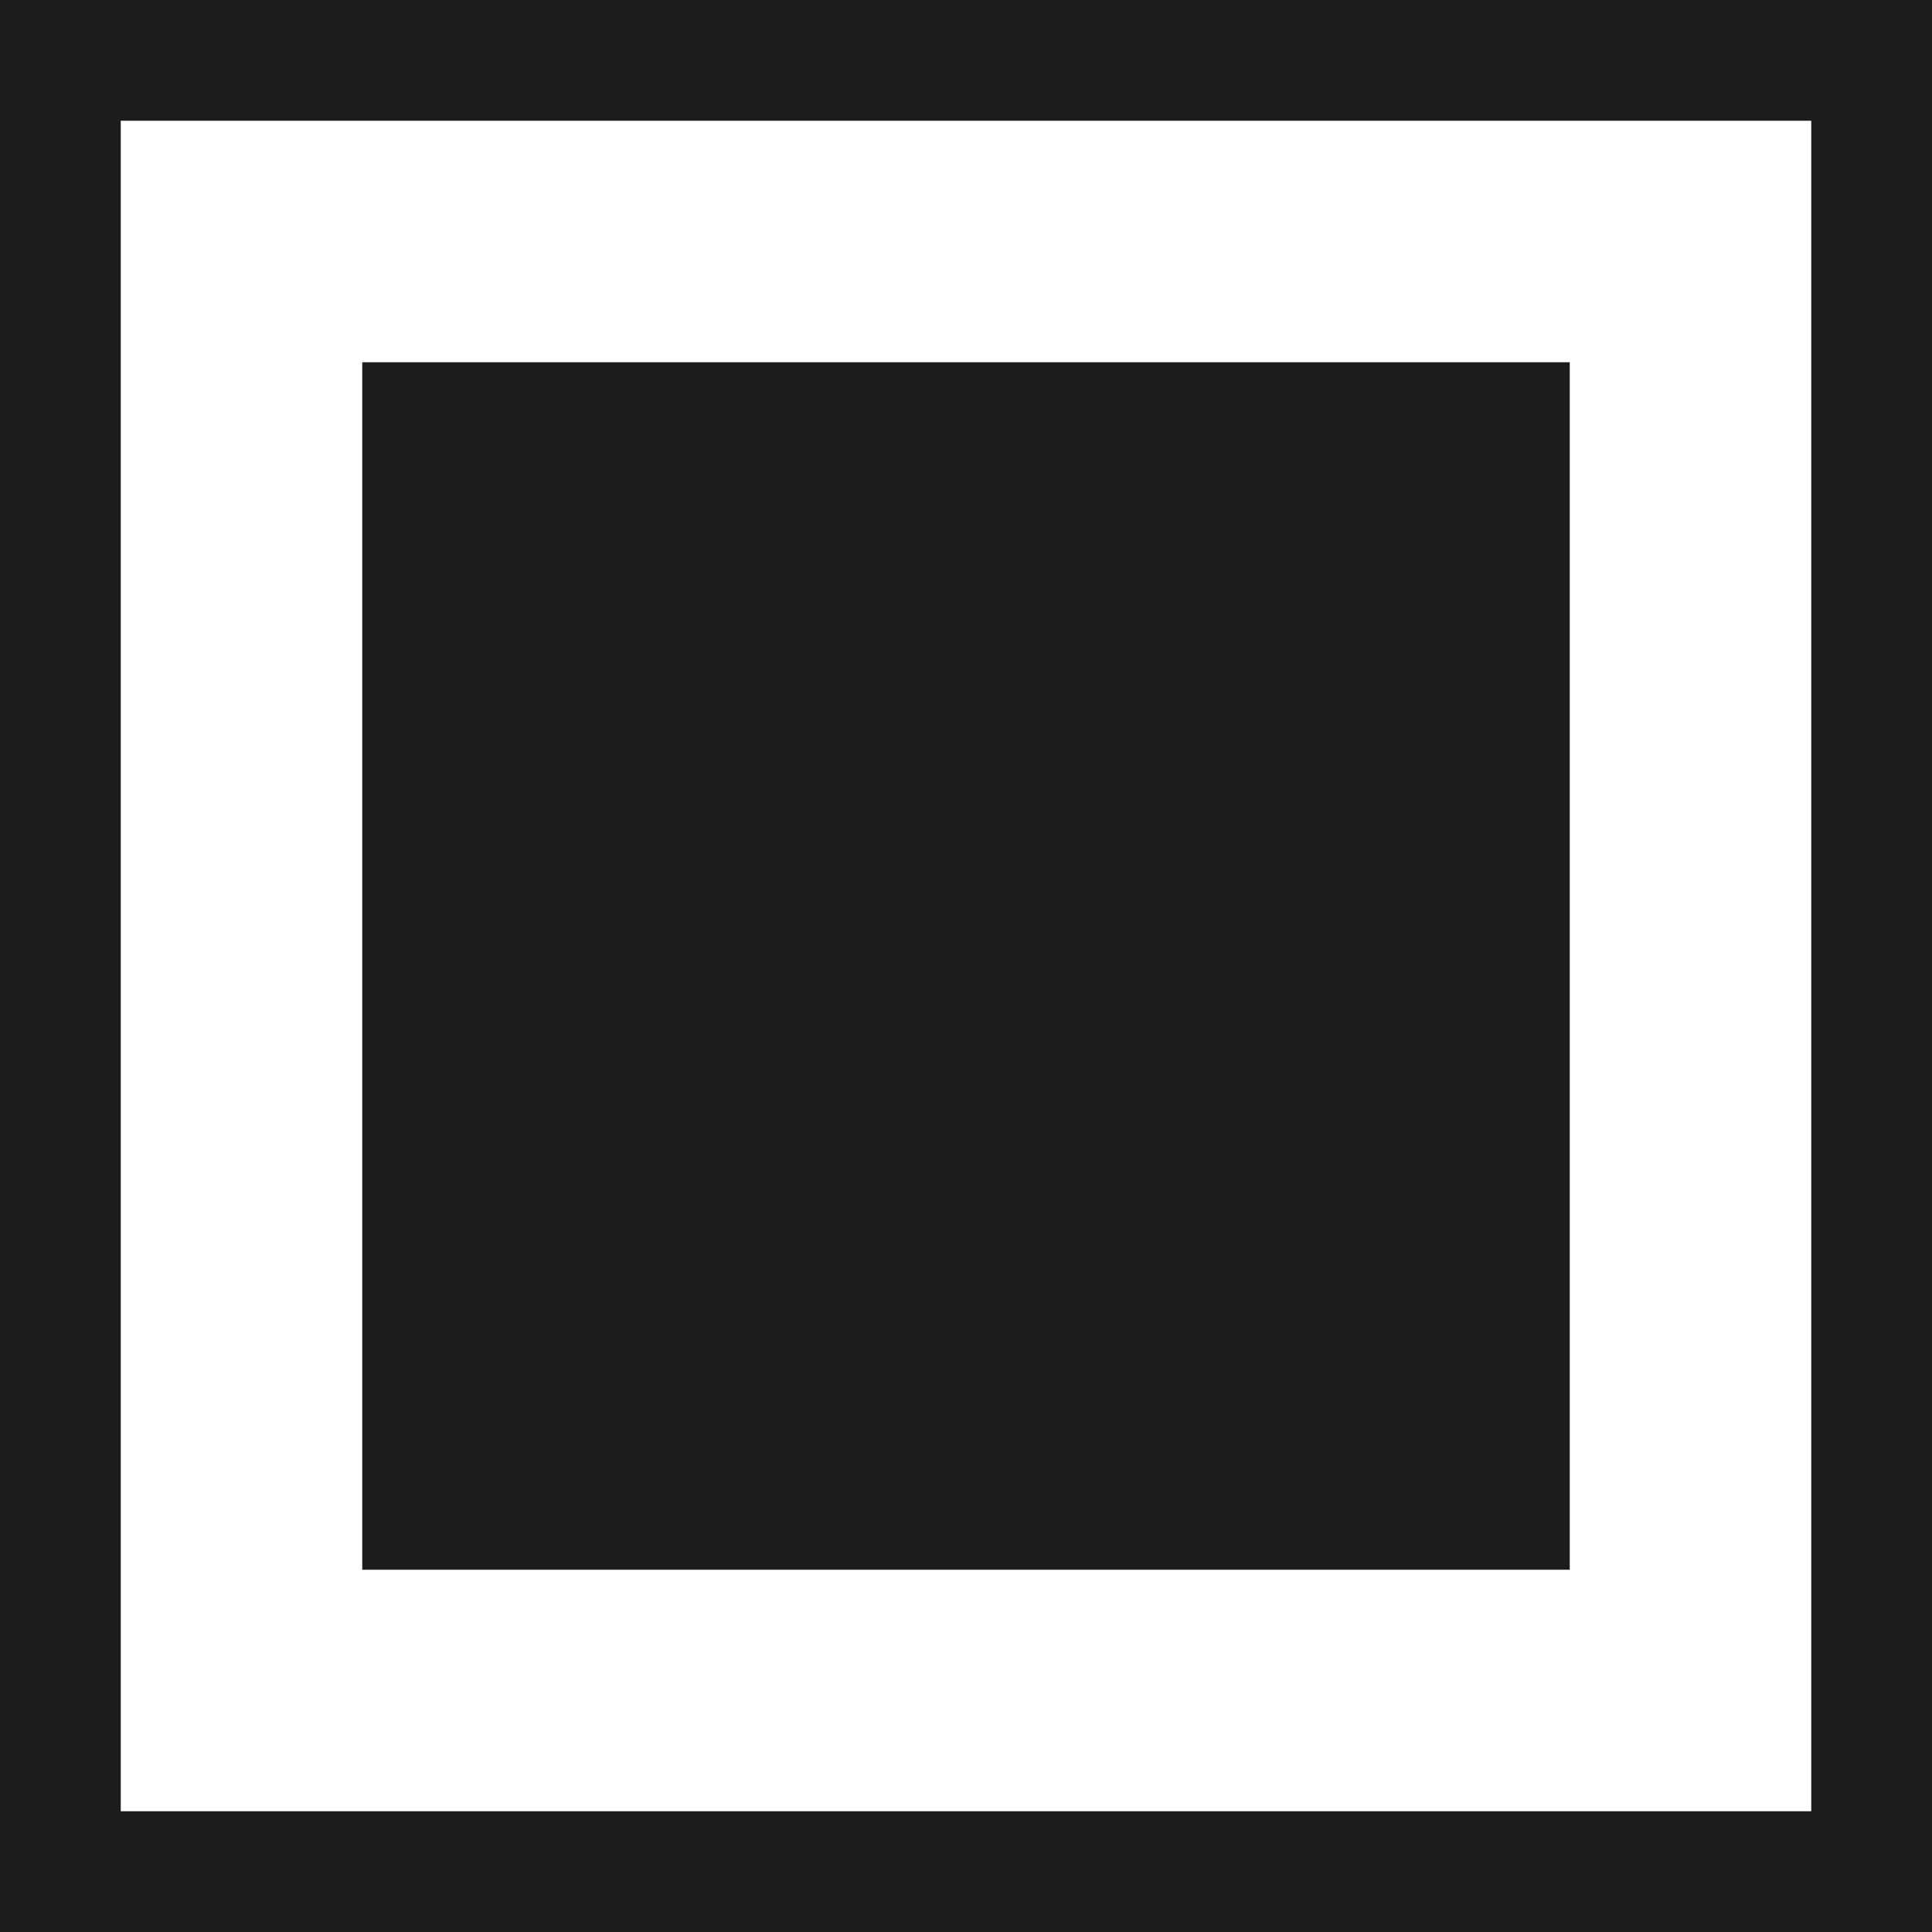 <?xml version="1.0" encoding="UTF-8"?>
<svg width="16px" height="16px" viewBox="0 0 16 16" version="1.1" xmlns="http://www.w3.org/2000/svg" xmlns:xlink="http://www.w3.org/1999/xlink">
    <!-- Generator: Sketch 49.1 (51147) - http://www.bohemiancoding.com/sketch -->
    <title>Rectangle 5 Copy 4</title>
    <desc>Created with Sketch.</desc>
    <defs></defs>
    <g id="Page-1" stroke="none" stroke-width="1" fill="none" fill-rule="evenodd">
        <g id="登陆-弹窗" transform="translate(-720, -386)">
            <g id="Group-7" transform="translate(396, 129)">
                <g id="Group-5" transform="translate(126, 142)">
                    <g id="Group-6" transform="translate(198, 114)">
                        <g id="Group">
                            <rect id="Rectangle-5-Copy-2" fill="#1C1C1C" x="3" y="4" width="10" height="10"></rect>
                            <rect id="Rectangle-5-Copy-4" stroke="#1C1C1C" x="0.5" y="1.5" width="15" height="15"></rect>
                        </g>
                    </g>
                </g>
            </g>
        </g>
    </g>
</svg>